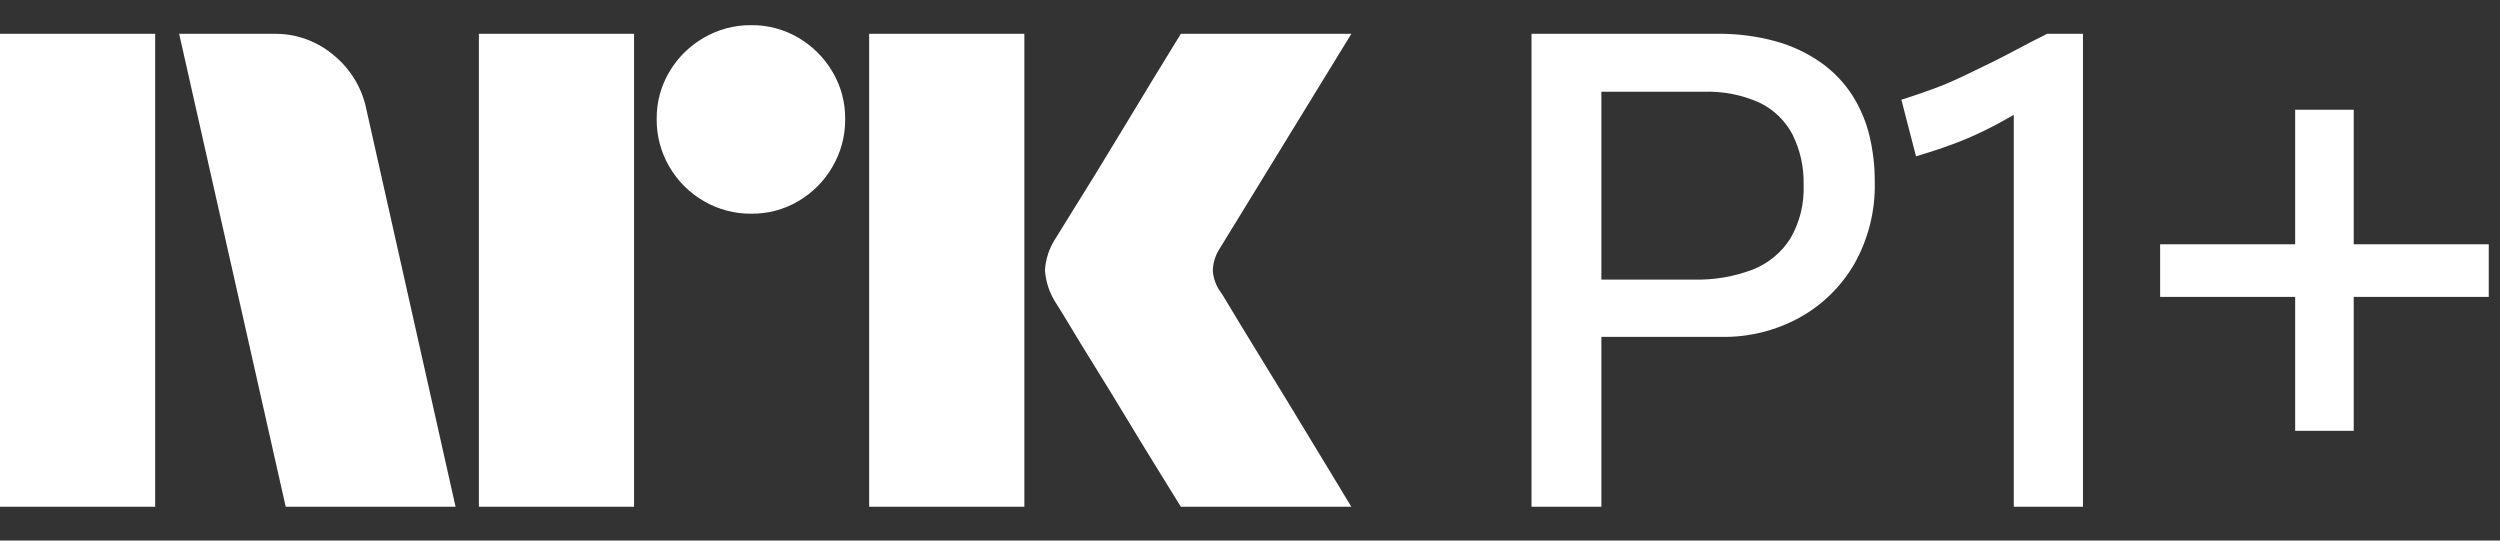 <svg width="74" height="16" viewBox="0 0 74 16" fill="none" xmlns="http://www.w3.org/2000/svg">
<rect x="0" y="0" width="74" height="16" fill="#333333" stroke="none"/>
<path d="M6.10352e-05 15V1.001H4.593V15H6.10352e-05ZM10.843 3.229L13.485 15H8.457L5.303 1.001H8.123C8.769 0.993 9.396 1.221 9.887 1.642C10.378 2.046 10.716 2.606 10.843 3.229ZM14.175 15V1.001H18.768V15H14.175ZM22.237 6.325C21.742 6.33 21.255 6.2 20.828 5.95C20.407 5.706 20.056 5.356 19.813 4.935C19.562 4.507 19.433 4.02 19.438 3.525C19.432 3.033 19.562 2.549 19.813 2.125C20.059 1.708 20.409 1.362 20.828 1.12C21.255 0.87 21.742 0.74 22.237 0.745C22.729 0.74 23.213 0.869 23.637 1.12C24.052 1.364 24.398 1.71 24.642 2.125C24.893 2.549 25.023 3.033 25.017 3.525C25.022 4.02 24.892 4.507 24.642 4.935C24.401 5.354 24.054 5.704 23.637 5.95C23.213 6.201 22.729 6.331 22.237 6.325H22.237ZM25.727 15V1.001H30.321V15H25.727ZM36.136 8.651C36.149 8.665 36.248 8.826 36.432 9.134C36.616 9.443 36.856 9.837 37.151 10.317C37.447 10.797 37.759 11.307 38.087 11.845C38.416 12.384 38.725 12.893 39.014 13.373C39.303 13.853 39.631 14.396 40 15H34.953C34.638 14.487 34.352 14.024 34.095 13.61C33.839 13.196 33.567 12.749 33.278 12.269C32.989 11.79 32.702 11.323 32.42 10.869C32.137 10.415 31.894 10.018 31.691 9.677C31.486 9.335 31.345 9.105 31.266 8.986C31.071 8.692 30.956 8.353 30.931 8.001C30.951 7.663 31.06 7.336 31.247 7.054C31.326 6.922 31.47 6.689 31.68 6.354C31.891 6.019 32.137 5.621 32.42 5.161C32.702 4.701 32.988 4.231 33.278 3.751C33.568 3.272 33.84 2.821 34.095 2.401C34.352 1.981 34.638 1.514 34.953 1.001H40L36.096 7.369C35.975 7.558 35.907 7.776 35.899 8.001C35.912 8.236 35.994 8.462 36.135 8.651H36.136Z" fill="white"/>
<path d="M54.824 2.814C54.582 2.44 54.271 2.116 53.908 1.858C53.504 1.574 53.055 1.361 52.579 1.227C52.002 1.068 51.406 0.991 50.807 1.001H45.333V14.999H47.401V9.972H50.965C51.769 9.984 52.563 9.787 53.269 9.4C53.945 9.025 54.506 8.473 54.893 7.803C55.307 7.063 55.515 6.226 55.493 5.378C55.495 4.92 55.442 4.463 55.336 4.017C55.233 3.591 55.06 3.184 54.824 2.814ZM52.993 7.063C52.728 7.479 52.339 7.8 51.88 7.98C51.324 8.191 50.732 8.291 50.138 8.276H47.401V2.716H50.413C50.989 2.694 51.562 2.805 52.087 3.041C52.505 3.244 52.847 3.576 53.062 3.988C53.289 4.45 53.401 4.961 53.387 5.476C53.409 6.032 53.273 6.583 52.993 7.063Z" fill="white"/>
<path d="M59.697 1.464C59.415 1.615 59.139 1.756 58.87 1.888C58.601 2.019 58.329 2.15 58.053 2.282C57.777 2.413 57.495 2.532 57.206 2.637C56.918 2.742 56.609 2.847 56.281 2.952L56.714 4.628C57.108 4.51 57.466 4.392 57.787 4.273C58.102 4.158 58.411 4.026 58.712 3.879C59.008 3.735 59.303 3.577 59.598 3.406L59.608 3.4V15H61.656V1.001H60.593C60.277 1.158 59.979 1.313 59.697 1.464Z" fill="white"/>
<path d="M69.67 7.231V3.248H67.937V7.231H63.94V8.788H67.937V12.752H69.67V8.788H73.667V7.231H69.67Z" fill="white"/>
</svg>
